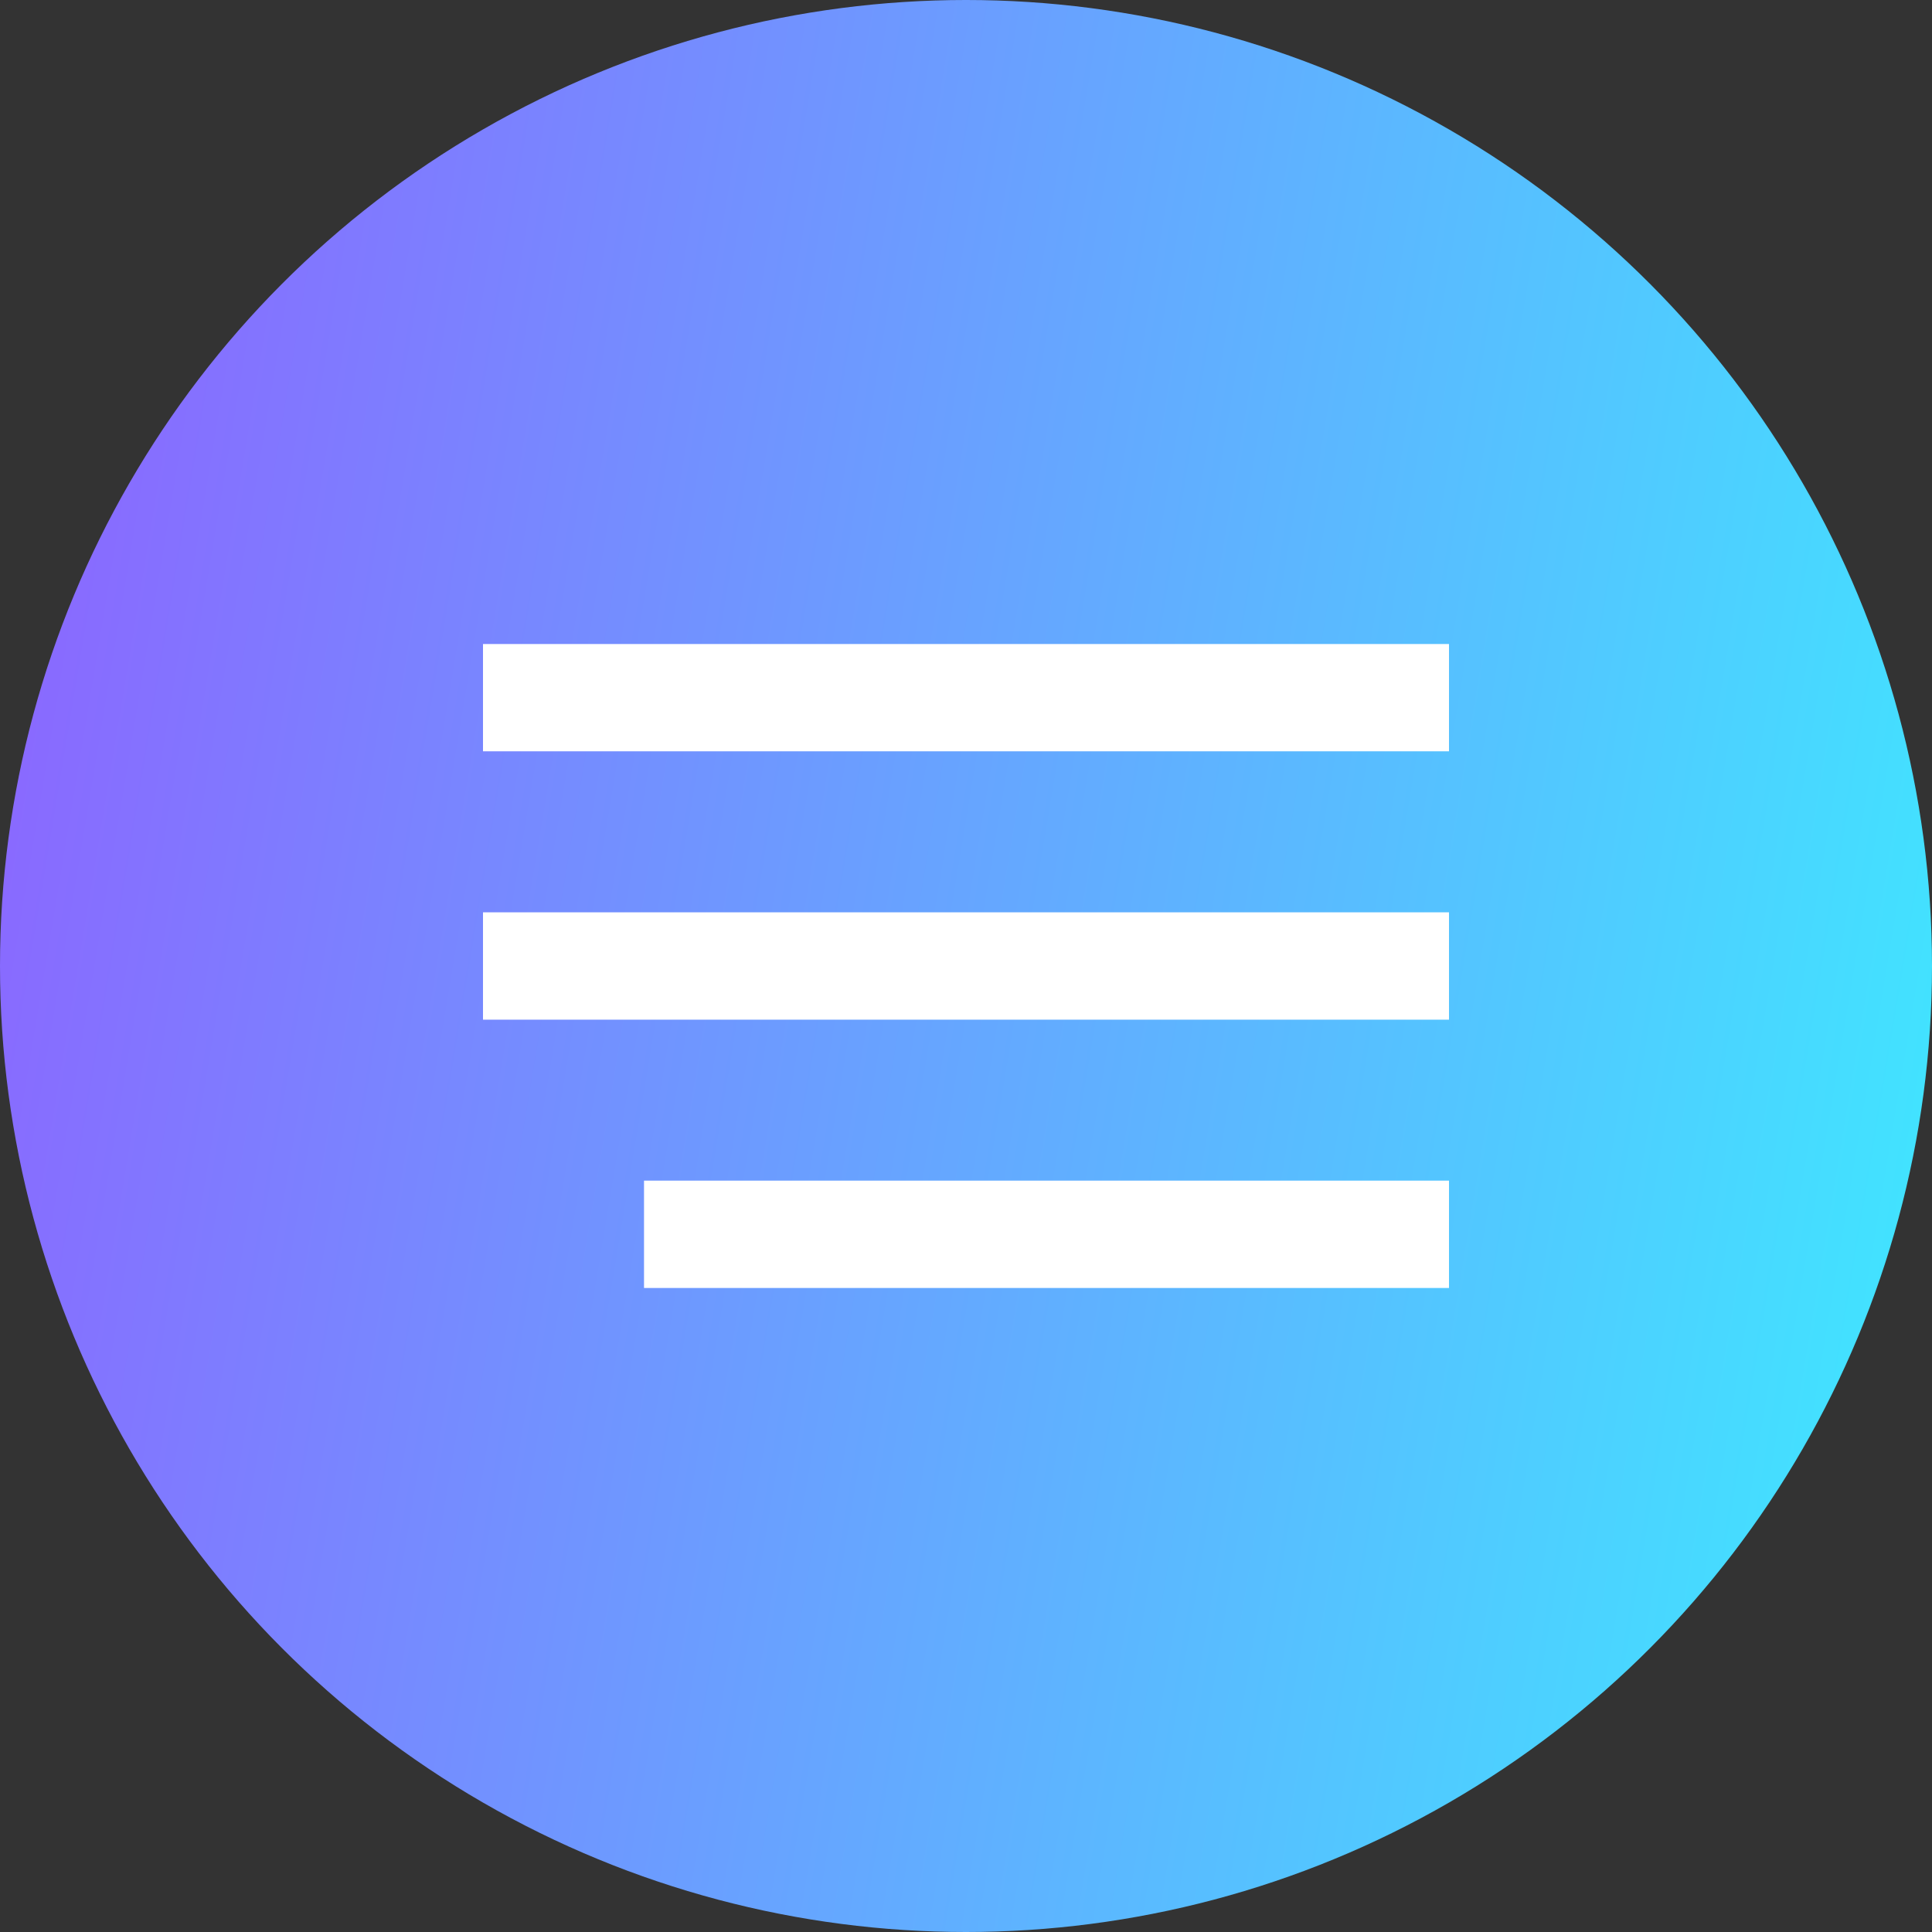 <svg width="32" height="32" viewBox="0 0 32 32" fill="none" xmlns="http://www.w3.org/2000/svg">
<rect x="0" y="0" width="32" height="32" fill="#333333" stroke="none"/>
<circle cx="16" cy="16" r="16" fill="url(#paint0_linear_506_371)"/>
<path fill-rule="evenodd" clip-rule="evenodd" d="M8 12.444V10.667H24V12.444H8ZM8 16.889H24V15.111H8V16.889ZM10.667 21.333H24V19.555H10.667V21.333Z" fill="white"/>
<defs>
<linearGradient id="paint0_linear_506_371" x1="1.05051e-05" y1="-32.32" x2="41.204" y2="-25.477" gradientUnits="userSpaceOnUse">
<stop stop-color="#9A4DFF"/>
<stop offset="0.982" stop-color="#3FE7FF"/>
</linearGradient>
</defs>
</svg>
